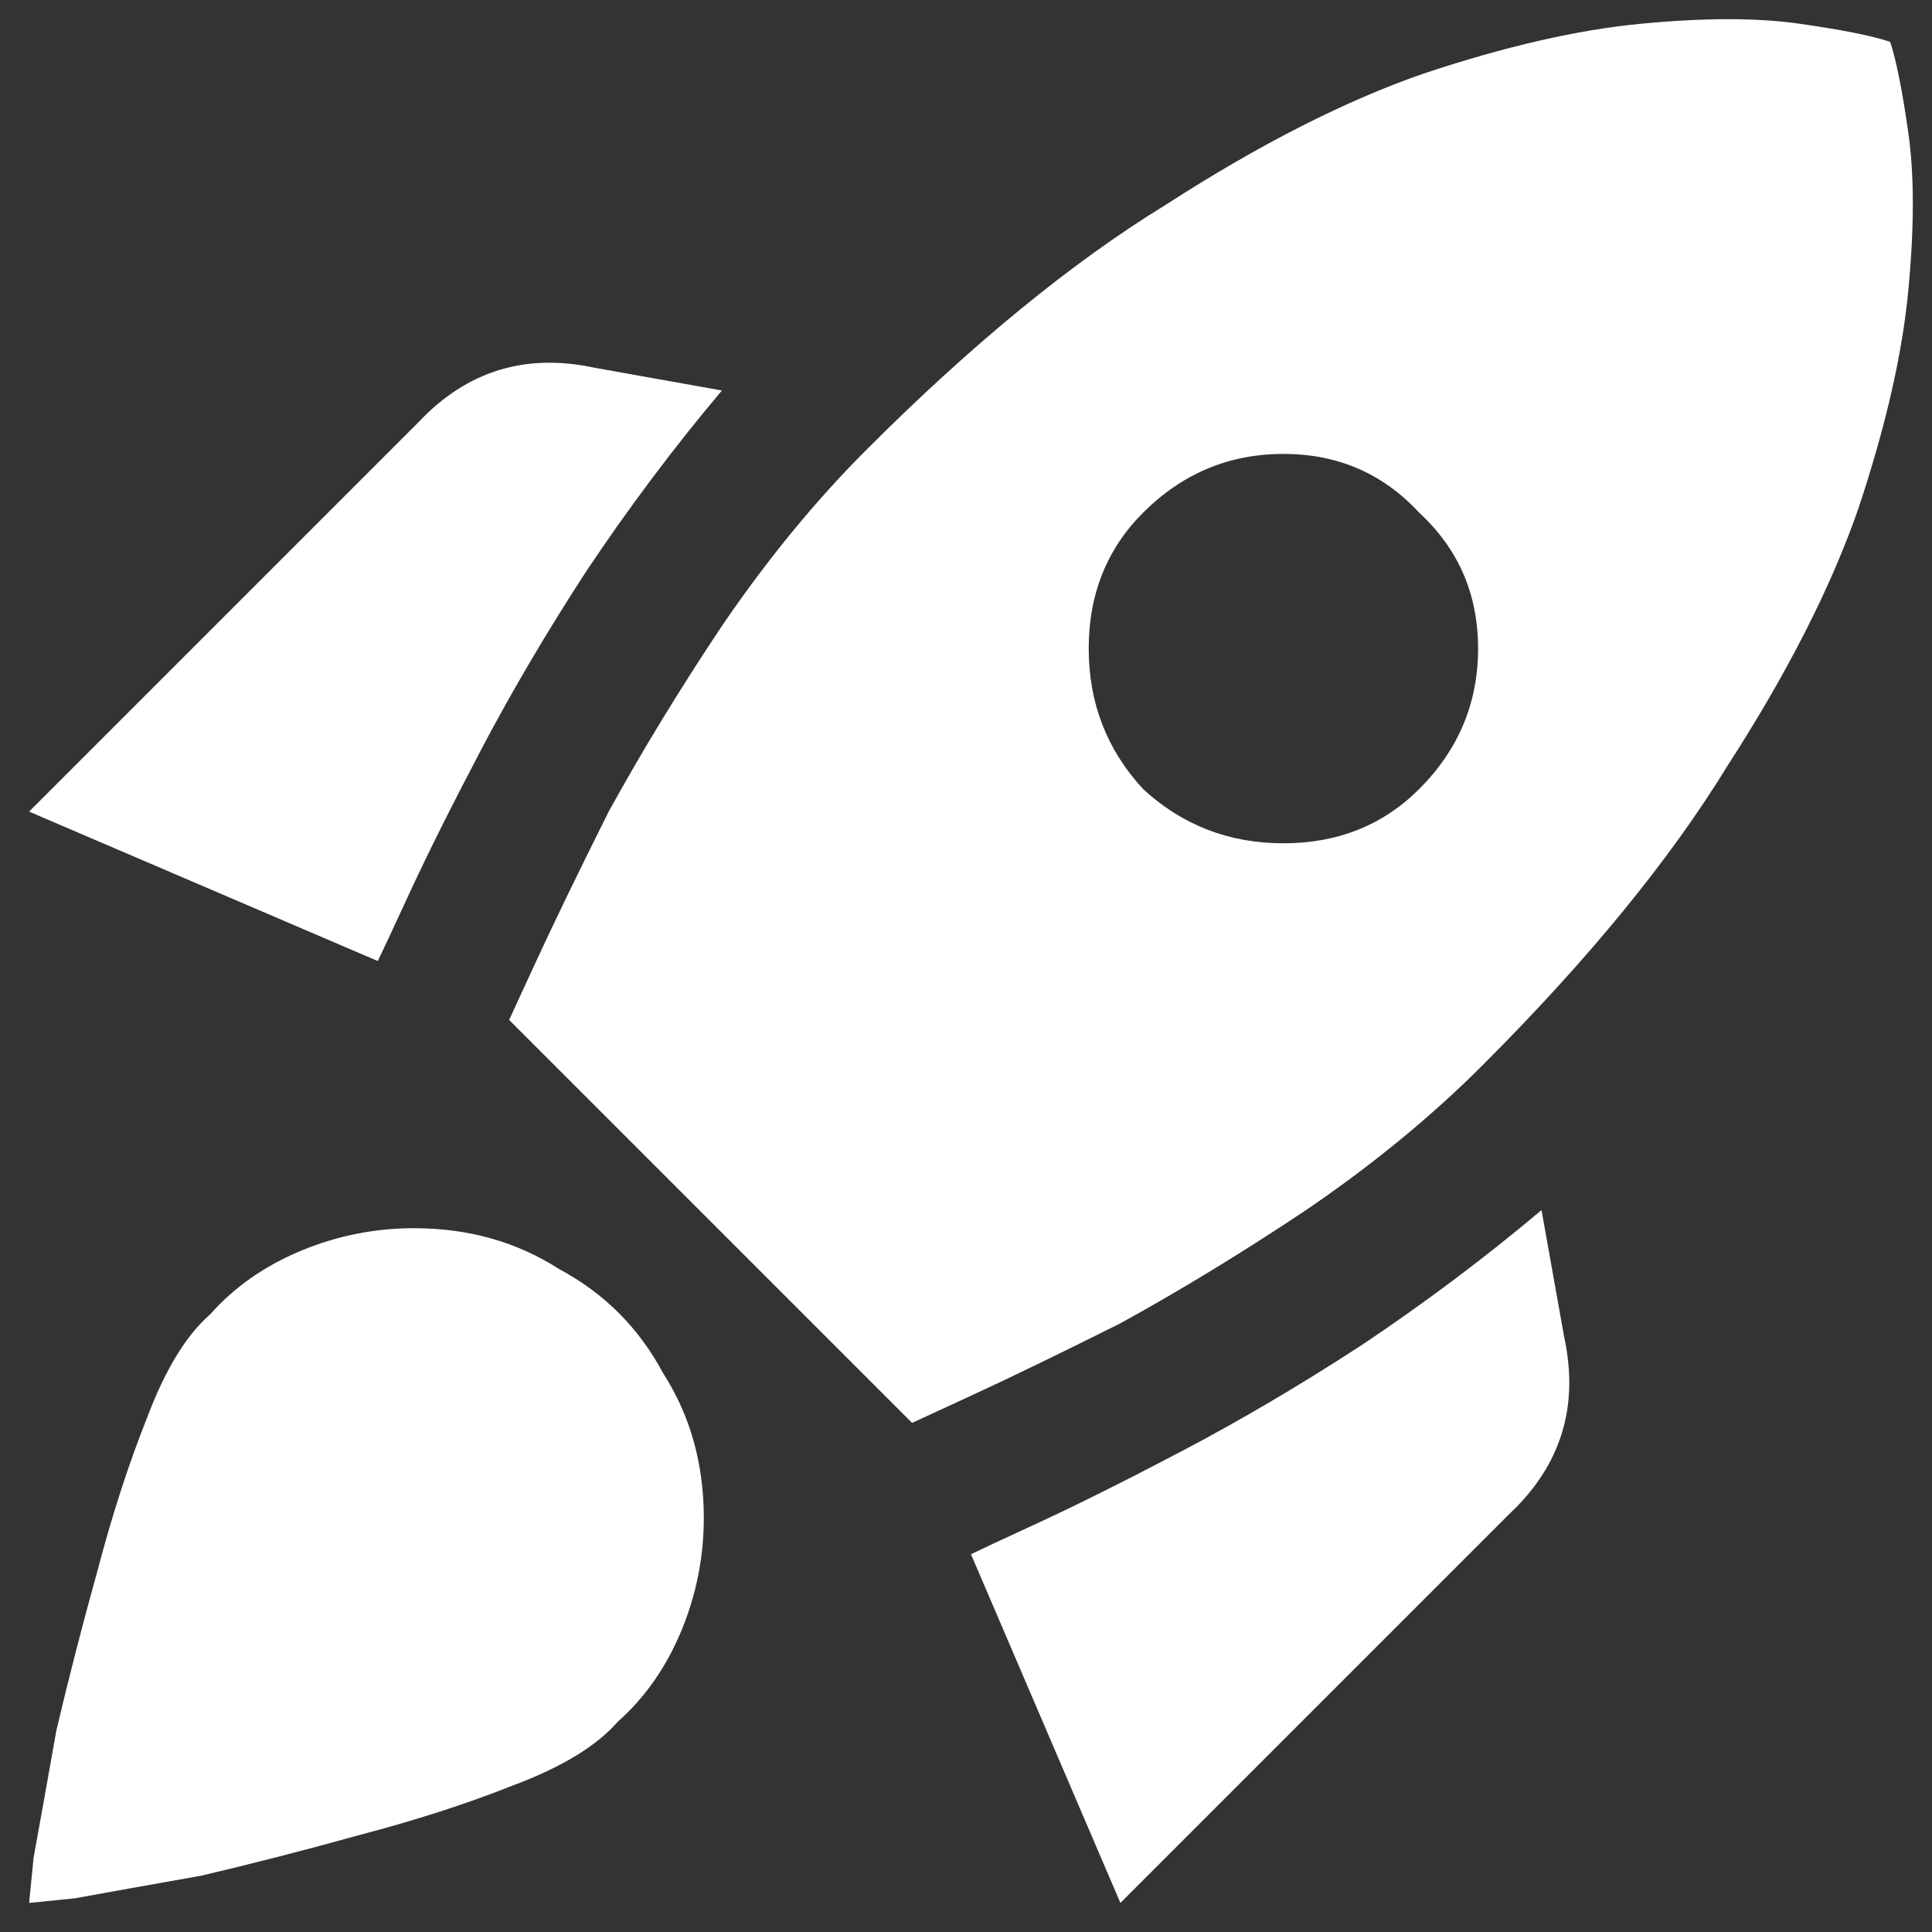 <svg width="35" height="35" viewBox="0 0 35 35" fill="none" xmlns="http://www.w3.org/2000/svg">
<rect x="0" y="0" width="35" height="35" fill="#333333" stroke="none"/>
<path d="M13.078 7.074L10.781 6.664C9.523 6.391 8.457 6.719 7.582 7.648L0.527 14.703L6.844 17.41C6.898 17.301 7.09 16.891 7.418 16.18C7.746 15.469 8.184 14.594 8.73 13.555C9.277 12.516 9.906 11.449 10.617 10.355C11.383 9.207 12.203 8.113 13.078 7.074ZM16.523 25.777L9.223 18.477C9.223 18.477 9.387 18.121 9.715 17.41C10.043 16.699 10.48 15.797 11.027 14.703C11.629 13.609 12.312 12.488 13.078 11.34C13.898 10.137 14.773 9.07 15.703 8.141C17.617 6.227 19.422 4.75 21.117 3.711C22.812 2.617 24.371 1.824 25.793 1.332C27.27 0.84 28.582 0.539 29.73 0.43C30.879 0.32 31.836 0.32 32.602 0.43C33.367 0.539 33.914 0.648 34.242 0.758C34.352 1.086 34.461 1.633 34.57 2.398C34.68 3.164 34.68 4.121 34.57 5.27C34.461 6.418 34.16 7.73 33.668 9.207C33.176 10.629 32.383 12.188 31.289 13.883C30.25 15.578 28.773 17.383 26.859 19.297C25.93 20.227 24.863 21.102 23.66 21.922C22.512 22.688 21.391 23.371 20.297 23.973C19.203 24.52 18.301 24.957 17.59 25.285C16.879 25.613 16.523 25.777 16.523 25.777ZM27.926 21.922L28.336 24.219C28.609 25.477 28.281 26.543 27.352 27.418L20.297 34.473L17.59 28.156C17.699 28.102 18.109 27.91 18.82 27.582C19.531 27.254 20.406 26.816 21.445 26.27C22.484 25.723 23.551 25.094 24.645 24.383C25.793 23.617 26.887 22.797 27.926 21.922ZM12.75 27.5C12.75 26.516 12.504 25.641 12.012 24.875C11.574 24.055 10.945 23.426 10.125 22.988C9.359 22.496 8.484 22.25 7.5 22.25C6.789 22.25 6.105 22.387 5.449 22.66C4.793 22.934 4.246 23.316 3.809 23.809C3.371 24.191 2.988 24.82 2.66 25.695C2.332 26.516 2.031 27.445 1.758 28.484C1.484 29.469 1.238 30.426 1.02 31.355C0.855 32.285 0.719 33.051 0.609 33.652C0.555 34.199 0.527 34.473 0.527 34.473C0.527 34.473 0.801 34.445 1.348 34.391C1.949 34.281 2.715 34.145 3.645 33.98C4.574 33.762 5.531 33.516 6.516 33.242C7.555 32.969 8.484 32.668 9.305 32.34C10.18 32.012 10.809 31.629 11.191 31.191C11.684 30.754 12.066 30.207 12.34 29.551C12.613 28.895 12.75 28.211 12.75 27.5ZM19.723 11.75C19.723 12.734 20.051 13.582 20.707 14.293C21.418 14.949 22.266 15.277 23.25 15.277C24.234 15.277 25.055 14.949 25.711 14.293C26.422 13.582 26.777 12.734 26.777 11.75C26.777 10.766 26.422 9.945 25.711 9.289C25.055 8.578 24.234 8.223 23.25 8.223C22.266 8.223 21.418 8.578 20.707 9.289C20.051 9.945 19.723 10.766 19.723 11.75Z" fill="white"/>
</svg>
